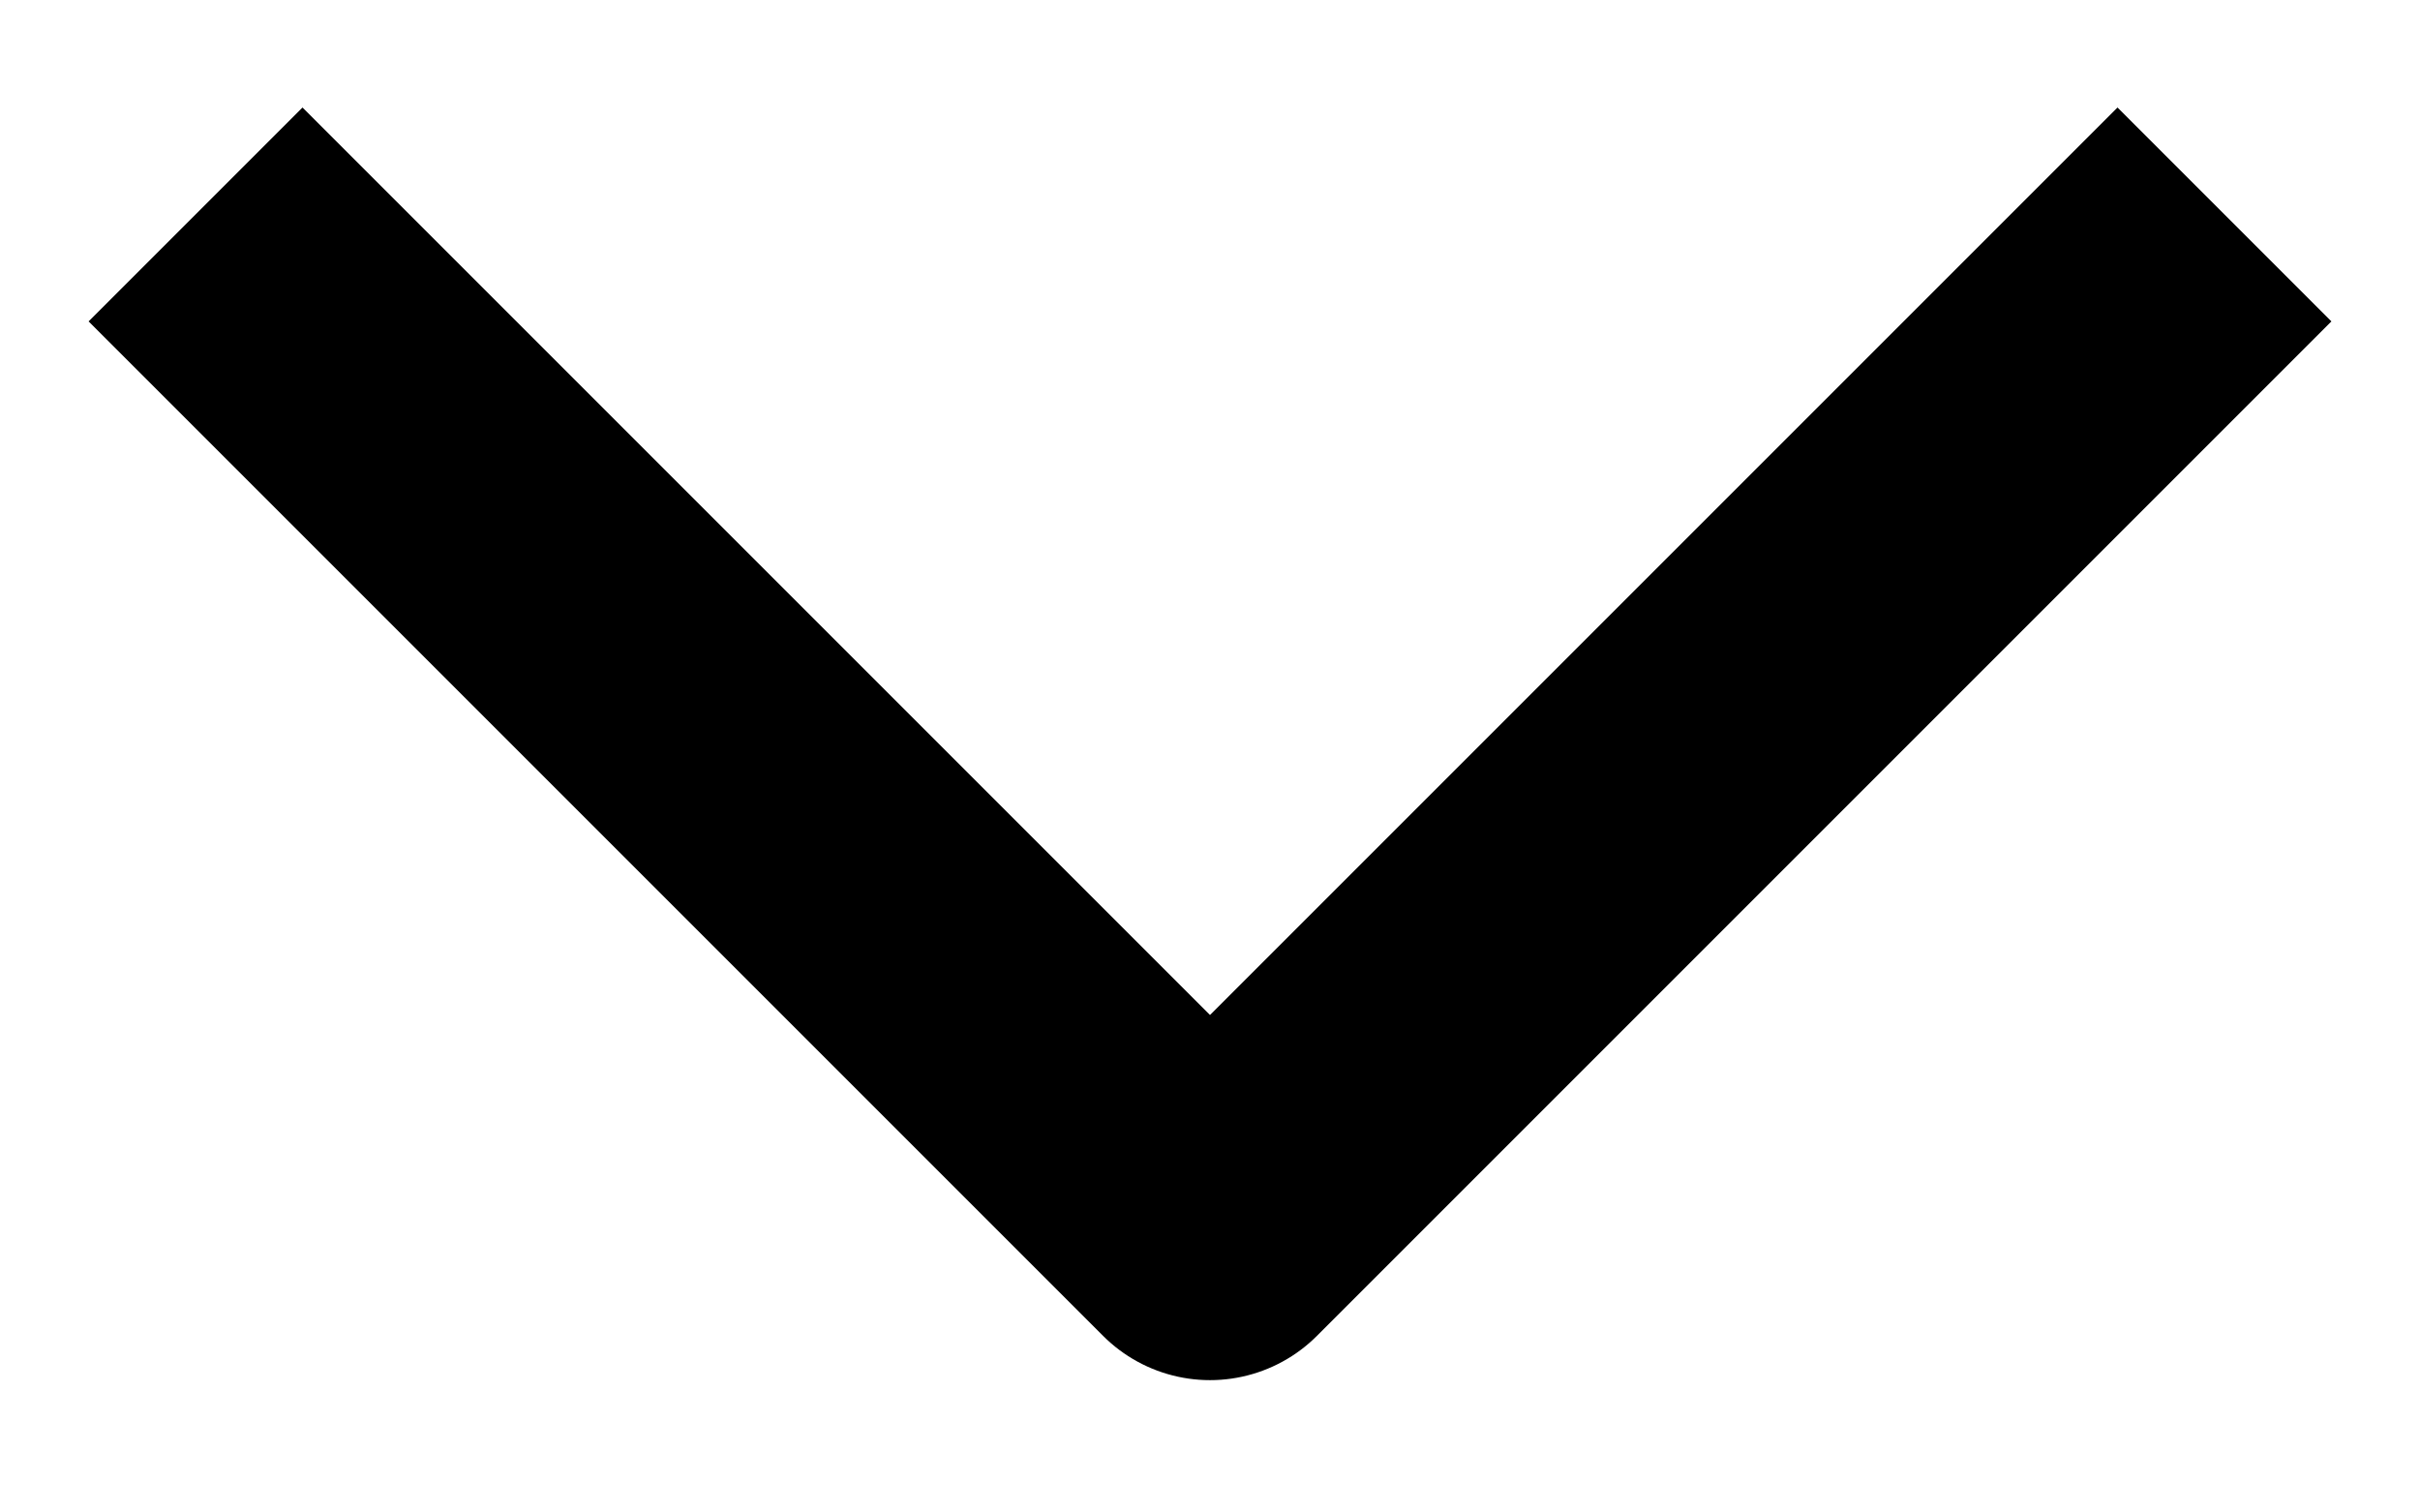 <svg height="10" viewBox="0 0 16 10" width="16" xmlns="http://www.w3.org/2000/svg"><path d="m6 10.125 6 6 6-6" fill="none" stroke="#000" stroke-linecap="square" stroke-linejoin="round" stroke-width="2" transform="translate(-4 -8)"/></svg>